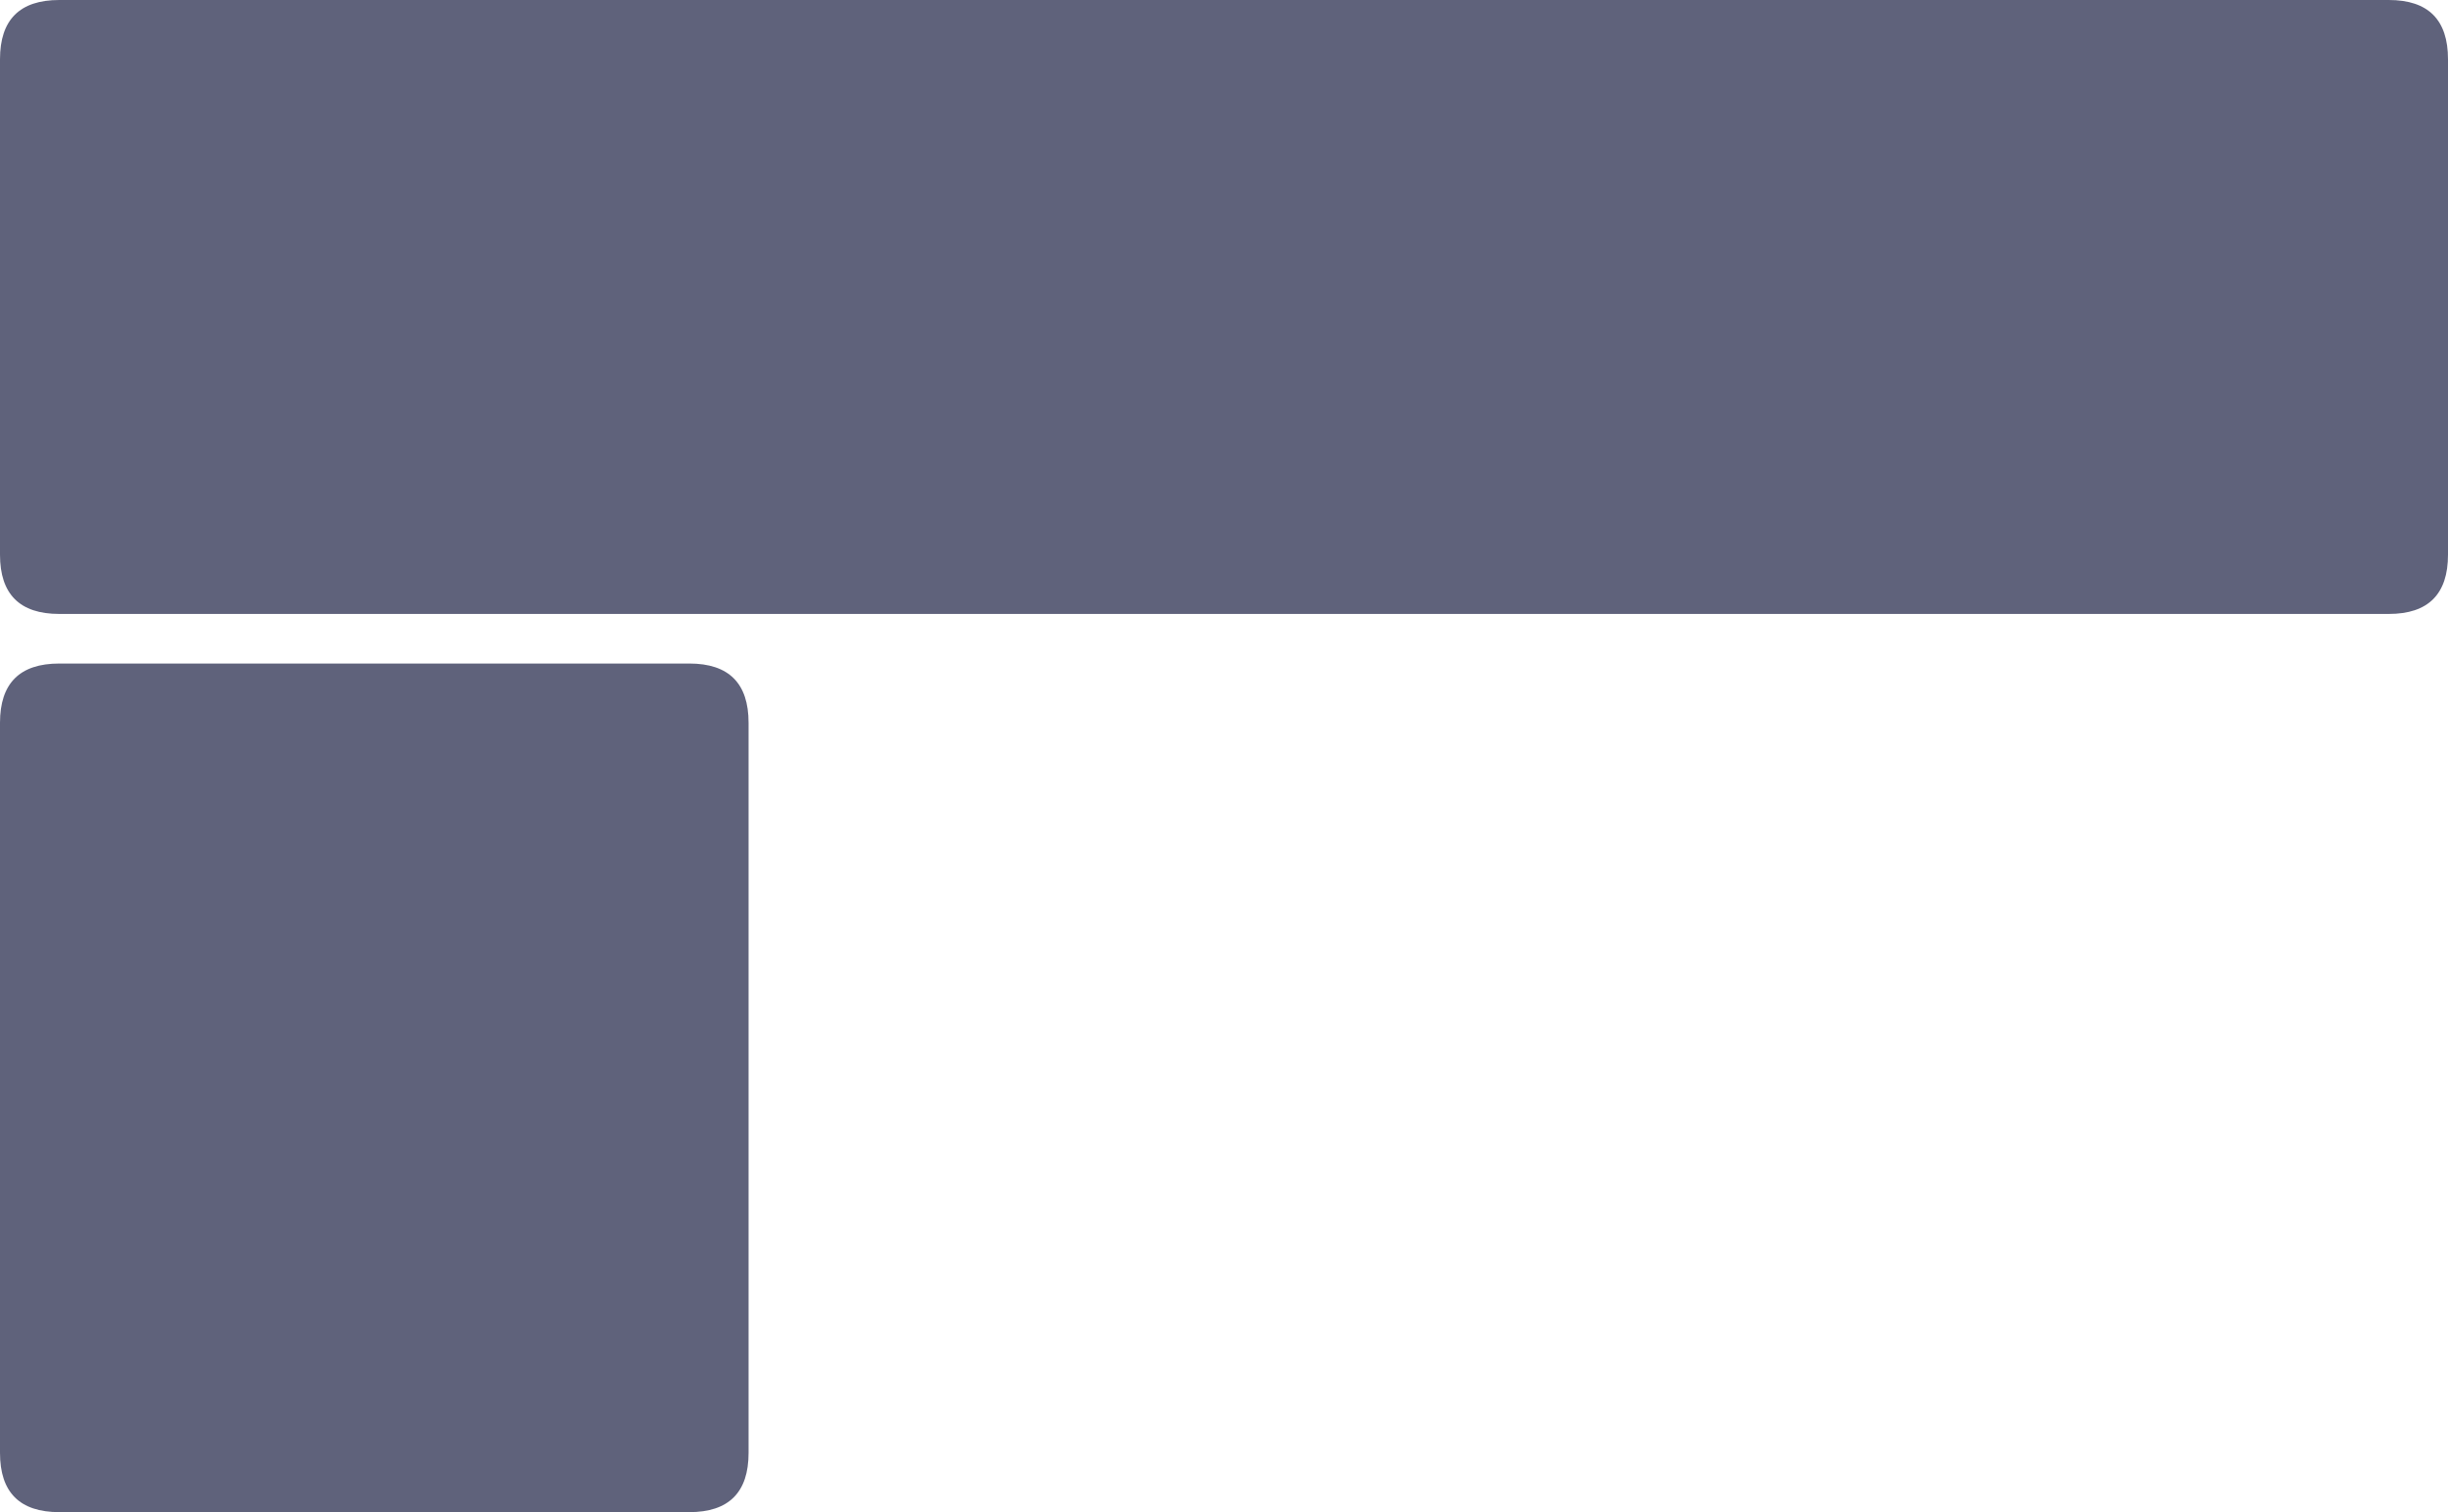 <?xml version="1.0" encoding="UTF-8" standalone="no"?>
<svg xmlns:xlink="http://www.w3.org/1999/xlink" height="289.65px" width="468.95px" xmlns="http://www.w3.org/2000/svg">
  <g transform="matrix(1.0, 0.0, 0.0, 1.0, 265.75, 159.5)">
    <path d="M-254.4 -159.5 L191.85 -159.5 Q203.2 -159.5 203.2 -148.15 L203.2 -53.25 Q203.2 -41.9 191.85 -41.9 L-254.4 -41.9 Q-265.75 -41.9 -265.75 -53.25 L-265.75 -148.15 Q-265.75 -159.5 -254.4 -159.5 M-254.4 -32.4 L-133.7 -32.4 Q-122.35 -32.4 -122.35 -21.05 L-122.35 118.8 Q-122.35 130.15 -133.7 130.15 L-254.4 130.15 Q-265.75 130.15 -265.75 118.8 L-265.75 -21.05 Q-265.75 -32.4 -254.4 -32.4" fill="#2f3354" fill-opacity="0.769" fill-rule="evenodd" stroke="none"/>
  </g>
</svg>
